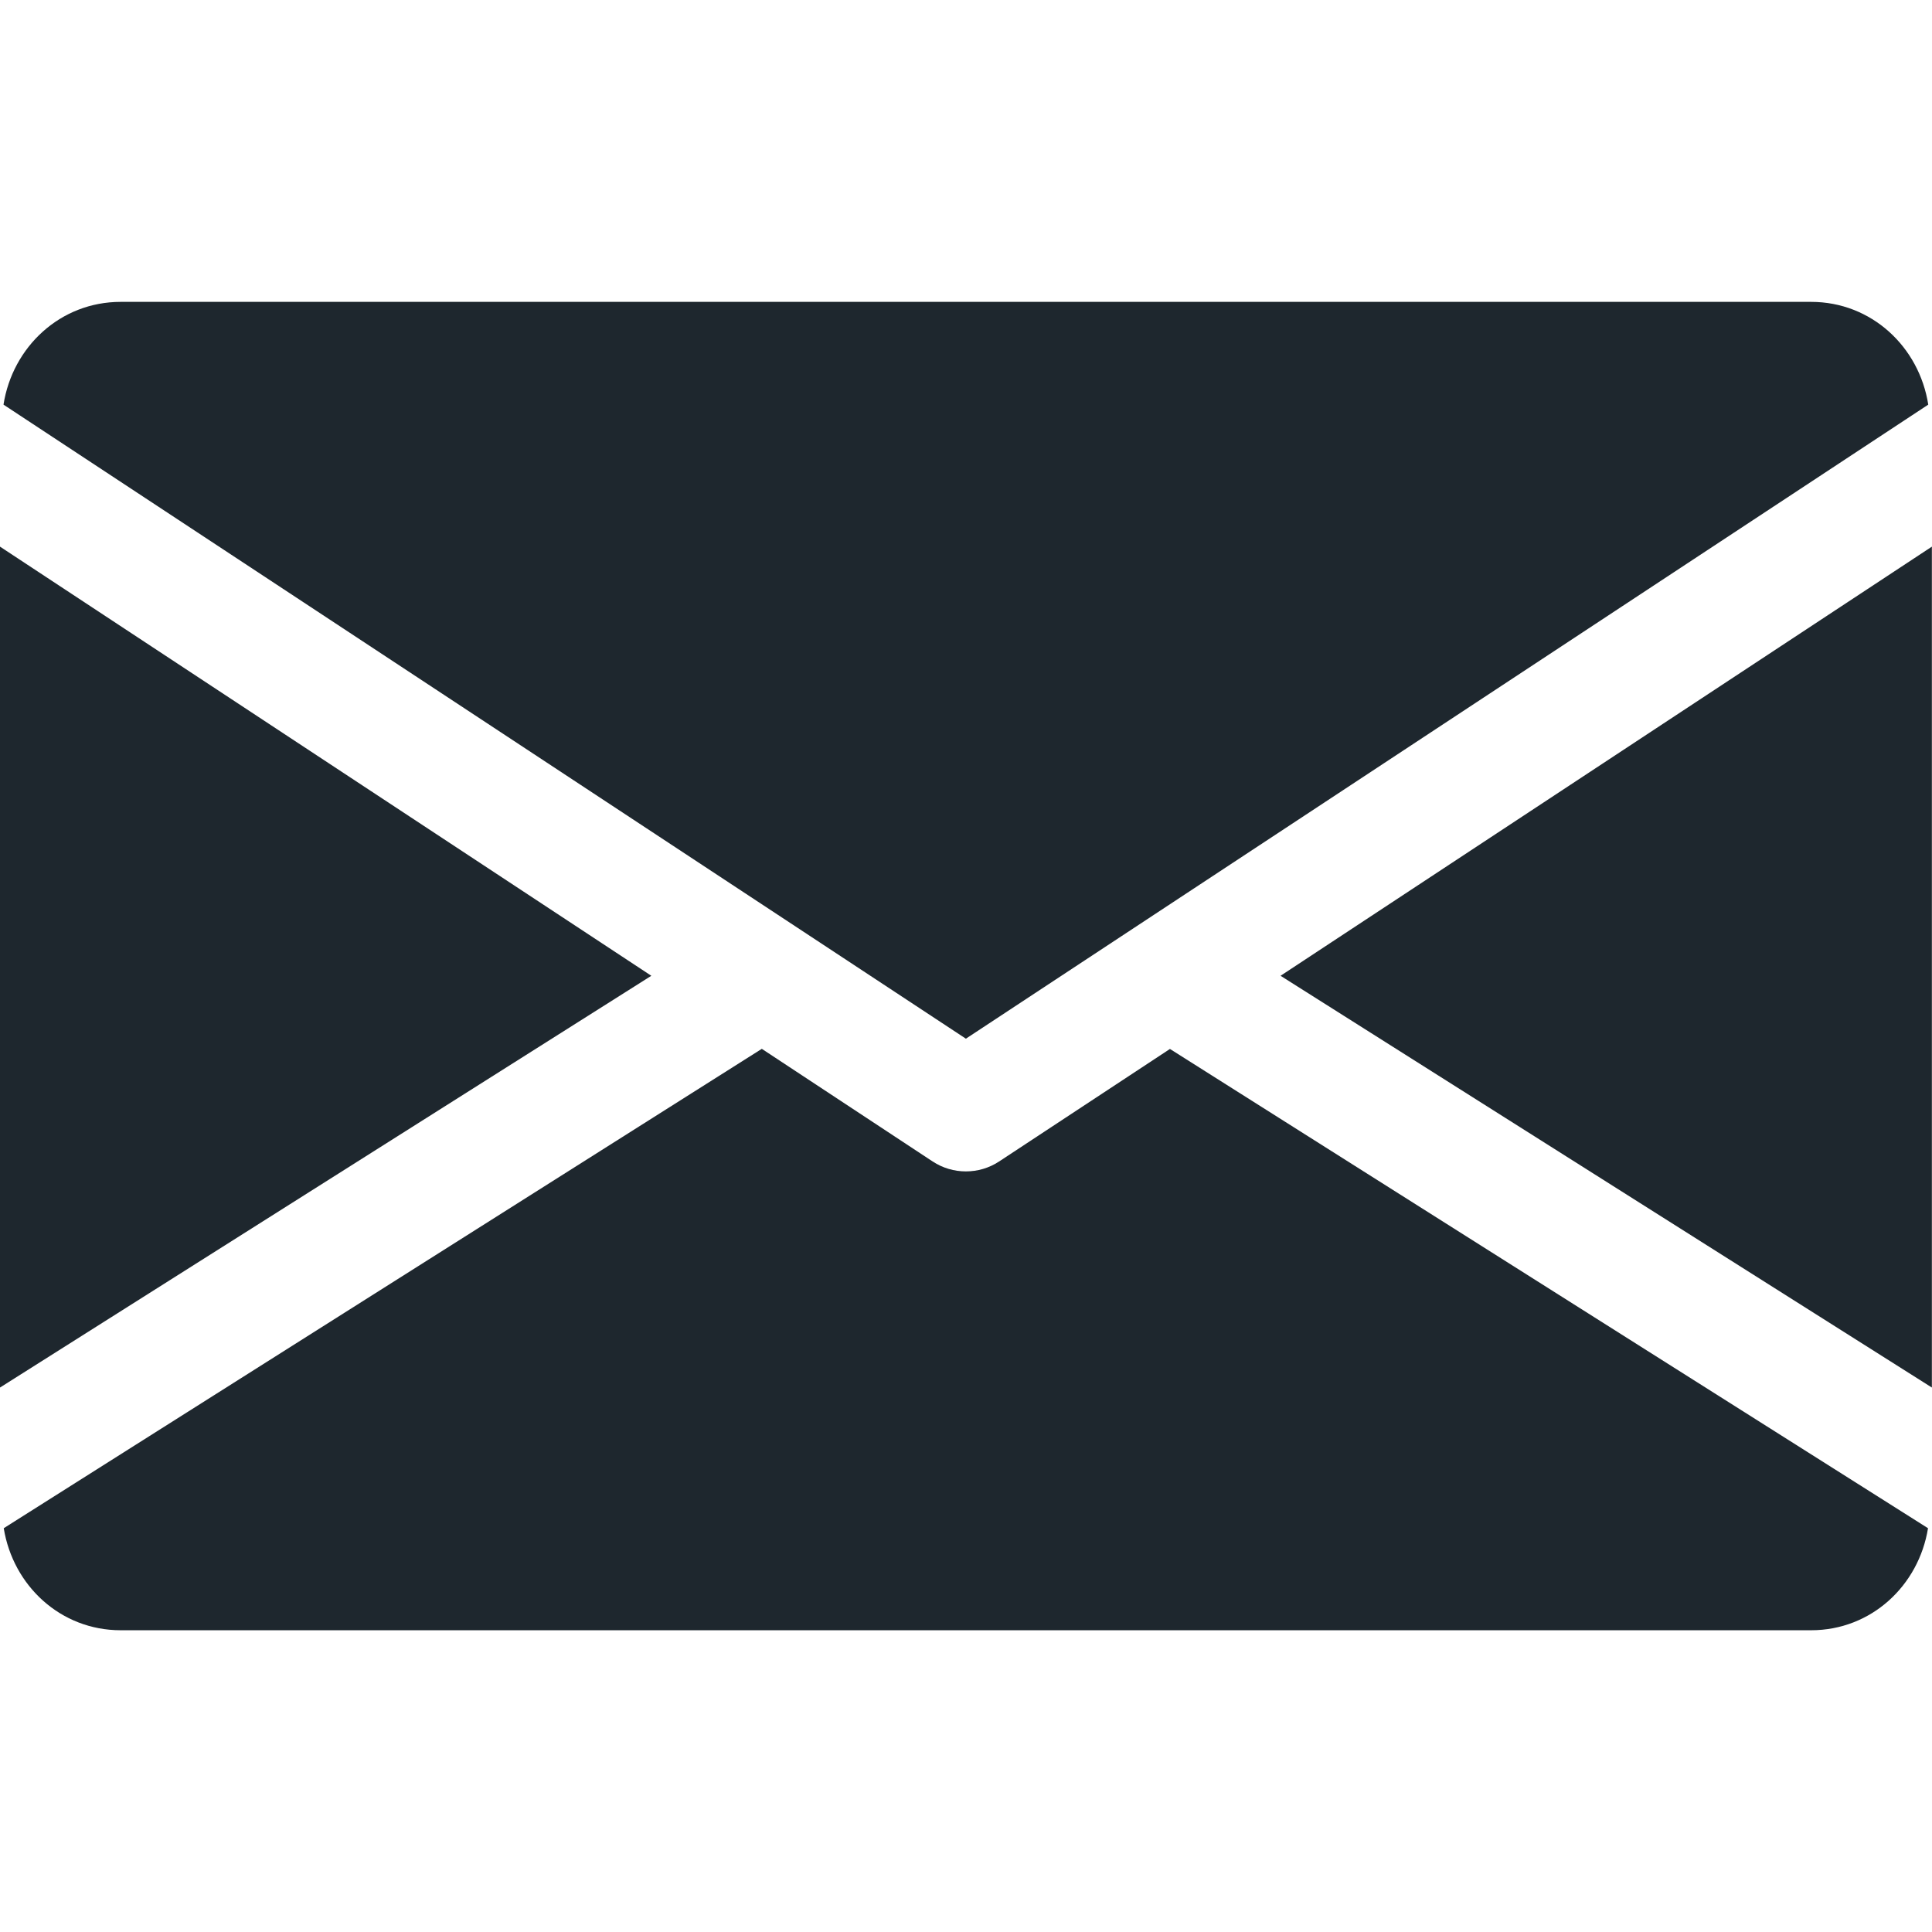 <svg width="16" height="16" viewBox="0 0 16 16" fill="none" xmlns="http://www.w3.org/2000/svg">
<path d="M10.605 8.081L15.999 11.491V4.527L10.605 8.081Z" fill="#1E272E"/>
<path d="M0 4.527V11.491L5.394 8.081L0 4.527Z" fill="#1E272E"/>
<path d="M14.999 2.5H0.999C0.5 2.5 0.104 2.872 0.029 3.351L7.999 8.602L15.969 3.351C15.894 2.872 15.498 2.5 14.999 2.5Z" fill="#1E272E"/>
<path d="M9.689 8.687L8.274 9.619C8.19 9.674 8.095 9.701 7.999 9.701C7.903 9.701 7.808 9.674 7.724 9.619L6.309 8.686L0.031 12.656C0.108 13.132 0.502 13.501 0.999 13.501H14.999C15.496 13.501 15.89 13.132 15.967 12.656L9.689 8.687Z" fill="#1E272E"/>
</svg>
